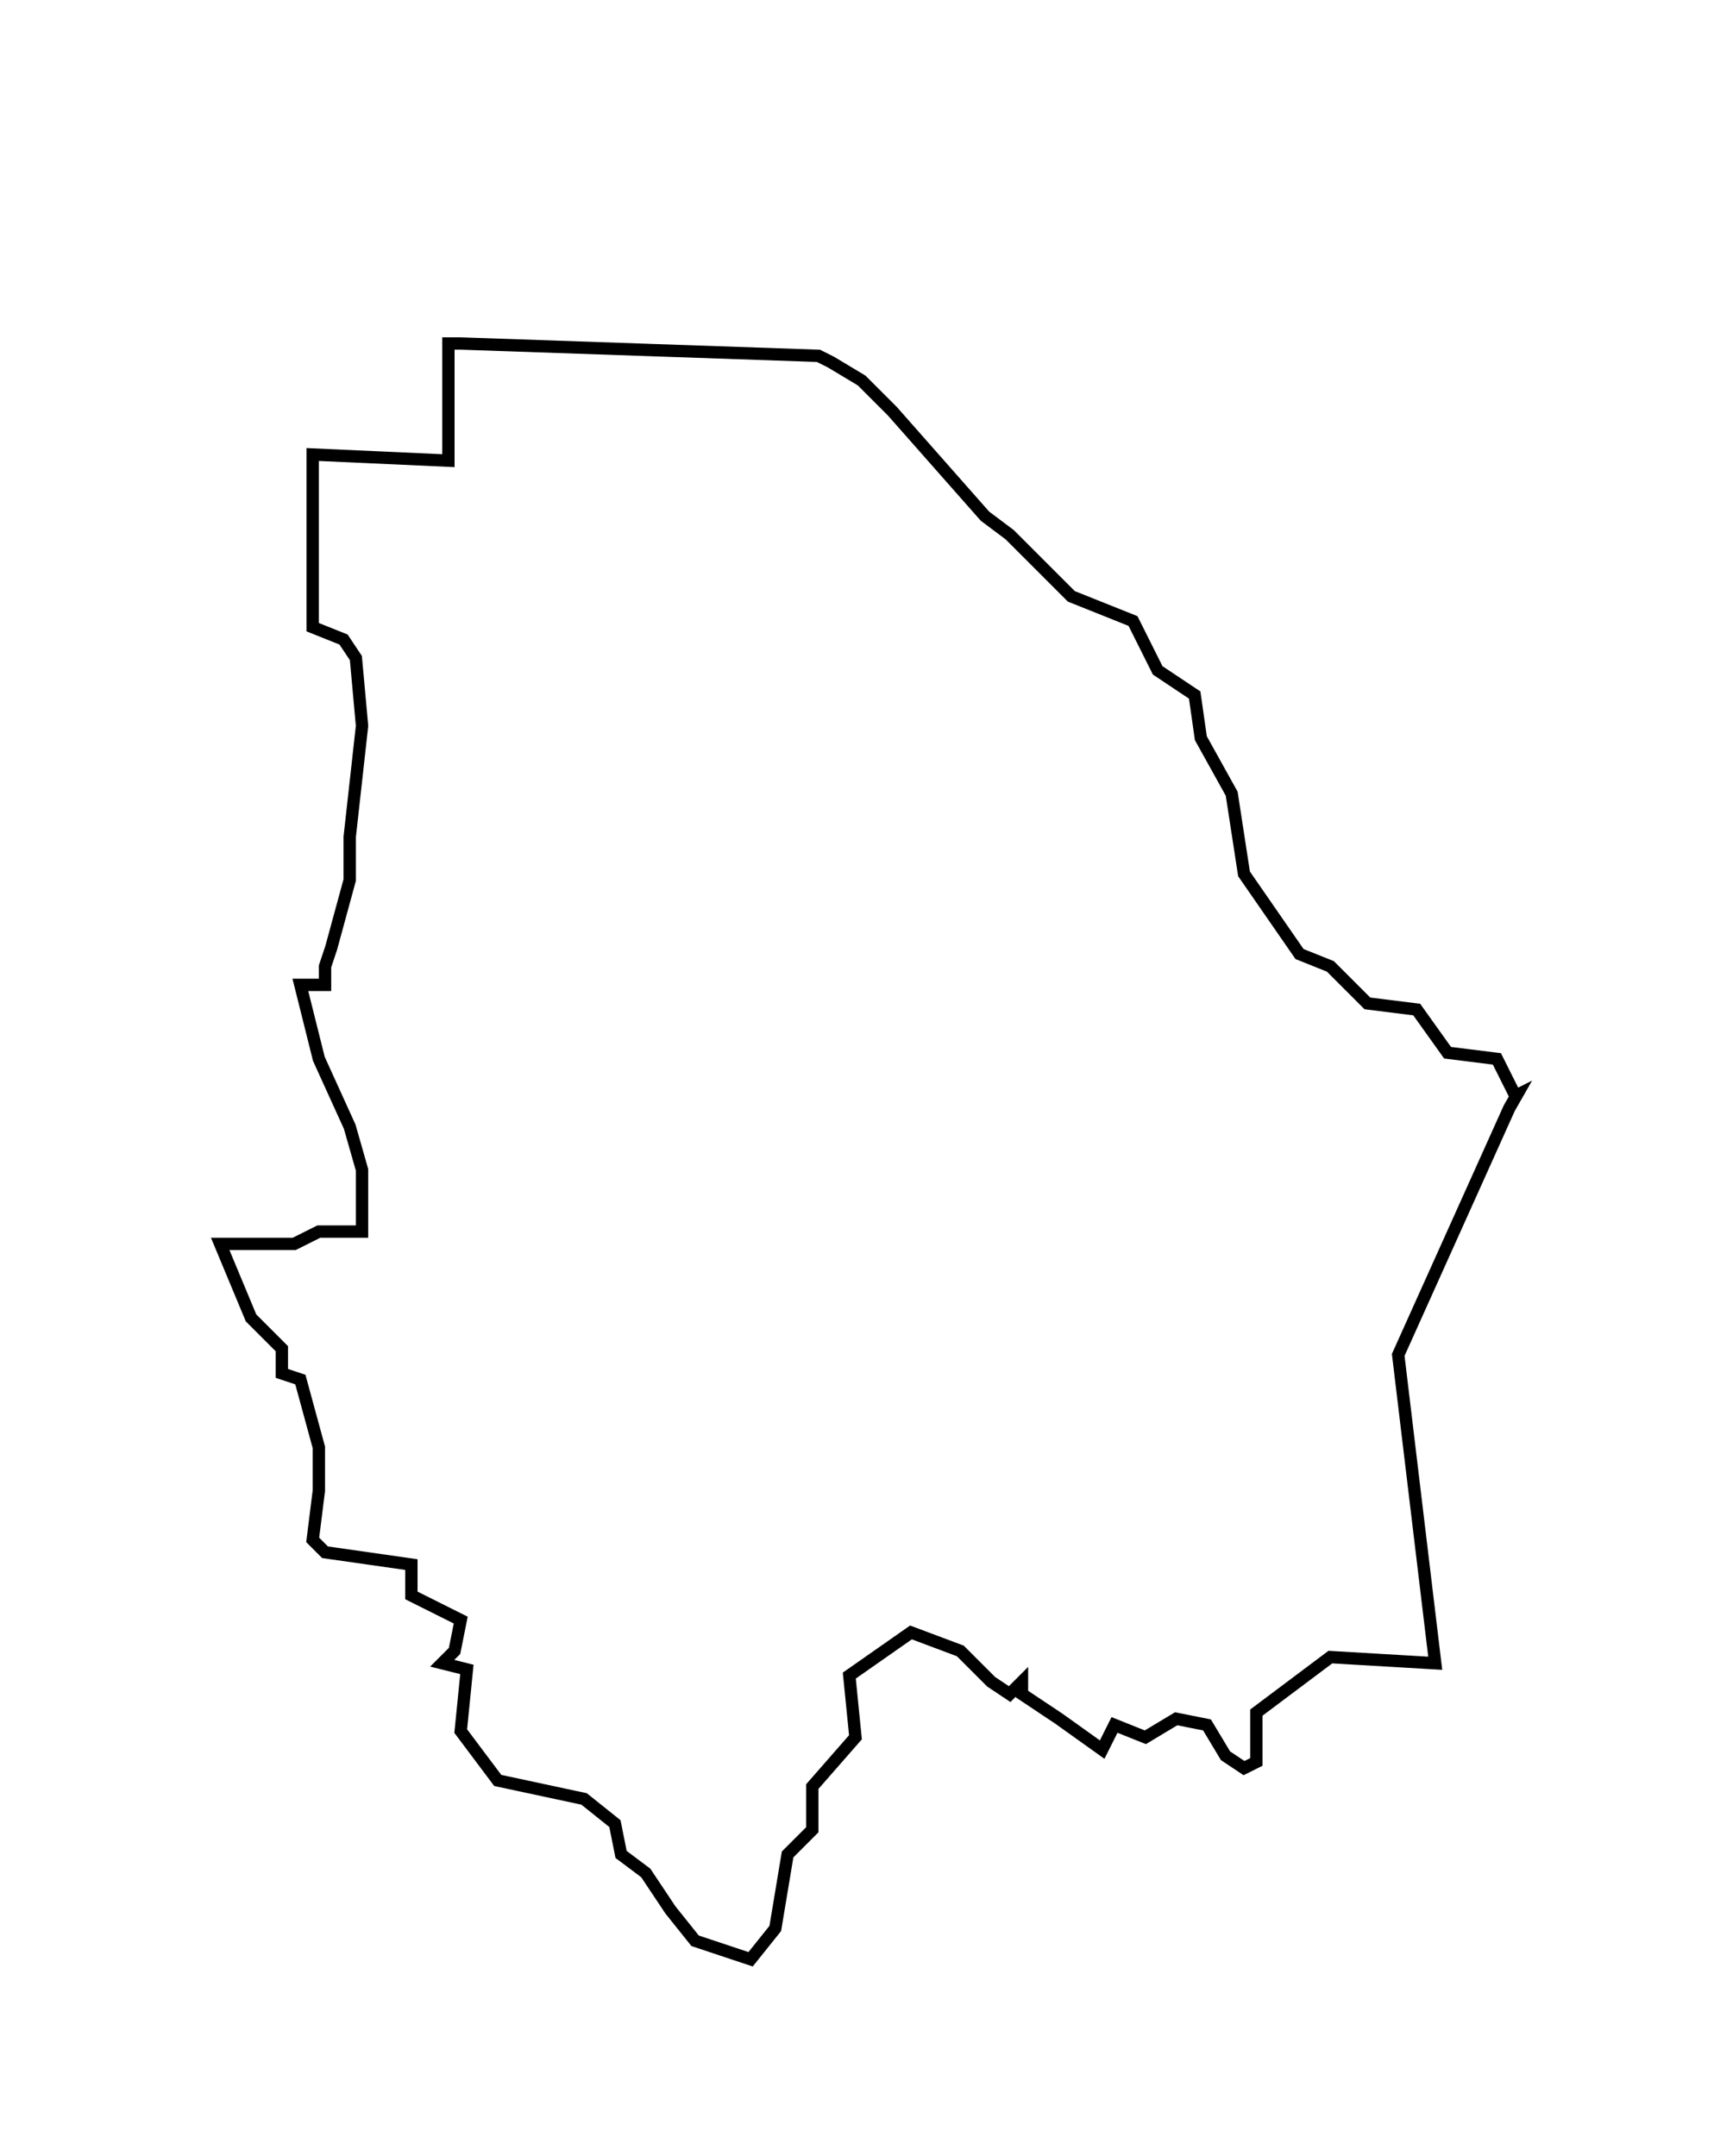 <?xml version="1.0" encoding="utf-8"?>
<!-- Generator: Adobe Illustrator 22.0.1, SVG Export Plug-In . SVG Version: 6.00 Build 0)  -->
<svg version="1.1" id="Layer_1" xmlns="http://www.w3.org/2000/svg" xmlns:xlink="http://www.w3.org/1999/xlink" x="0px" y="0px"
	 viewBox="0 0 277.9 349.6" enable-background="new 0 0 277.9 349.6" xml:space="preserve">
<polygon fill="none" stroke="#000000" stroke-width="2" stroke-miterlimit="10" points="244.7,179.7 226.7,219.7 232.7,269.7 
	215.7,268.7 203.7,277.7 203.7,285.7 201.7,286.7 198.7,284.7 195.7,279.7 190.7,278.7 185.7,281.7 180.7,279.7 178.7,283.7 
	171.7,278.7 165.7,274.7 165.7,272.7 163.7,274.7 160.7,272.7 155.7,267.7 147.7,264.7 137.7,271.7 138.7,281.7 131.7,289.7 
	131.7,296.7 127.7,300.7 125.7,312.7 121.7,317.7 112.7,314.7 108.7,309.7 104.7,303.7 100.7,300.7 99.7,295.7 94.7,291.7 
	80.7,288.7 74.7,280.7 75.7,270.7 71.7,269.7 73.7,267.7 74.7,262.7 66.7,258.7 66.7,253.7 52.7,251.7 50.7,249.7 51.7,241.7 
	51.7,234.7 48.7,223.7 45.7,222.7 45.7,218.7 40.7,213.7 35.7,201.7 47.7,201.7 51.7,199.7 58.7,199.7 58.7,189.7 56.7,182.7 
	51.7,171.7 48.7,159.7 52.7,159.7 52.7,156.7 53.7,153.7 56.7,142.7 56.7,135.7 58.7,117.7 57.7,106.7 55.7,103.7 50.7,101.7 
	50.7,73.7 72.7,74.7 72.7,55.7 74.7,55.7 132.7,57.7 134.7,58.7 139.7,61.7 144.7,66.7 159.7,83.7 163.7,86.7 173.7,96.7 
	183.7,100.7 187.7,108.7 193.7,112.7 194.7,119.7 199.7,128.7 201.7,141.7 210.7,154.7 215.7,156.7 221.7,162.7 229.7,163.7 
	234.7,170.7 242.7,171.7 245.7,177.7 245.9,177.6 "/>
</svg>
